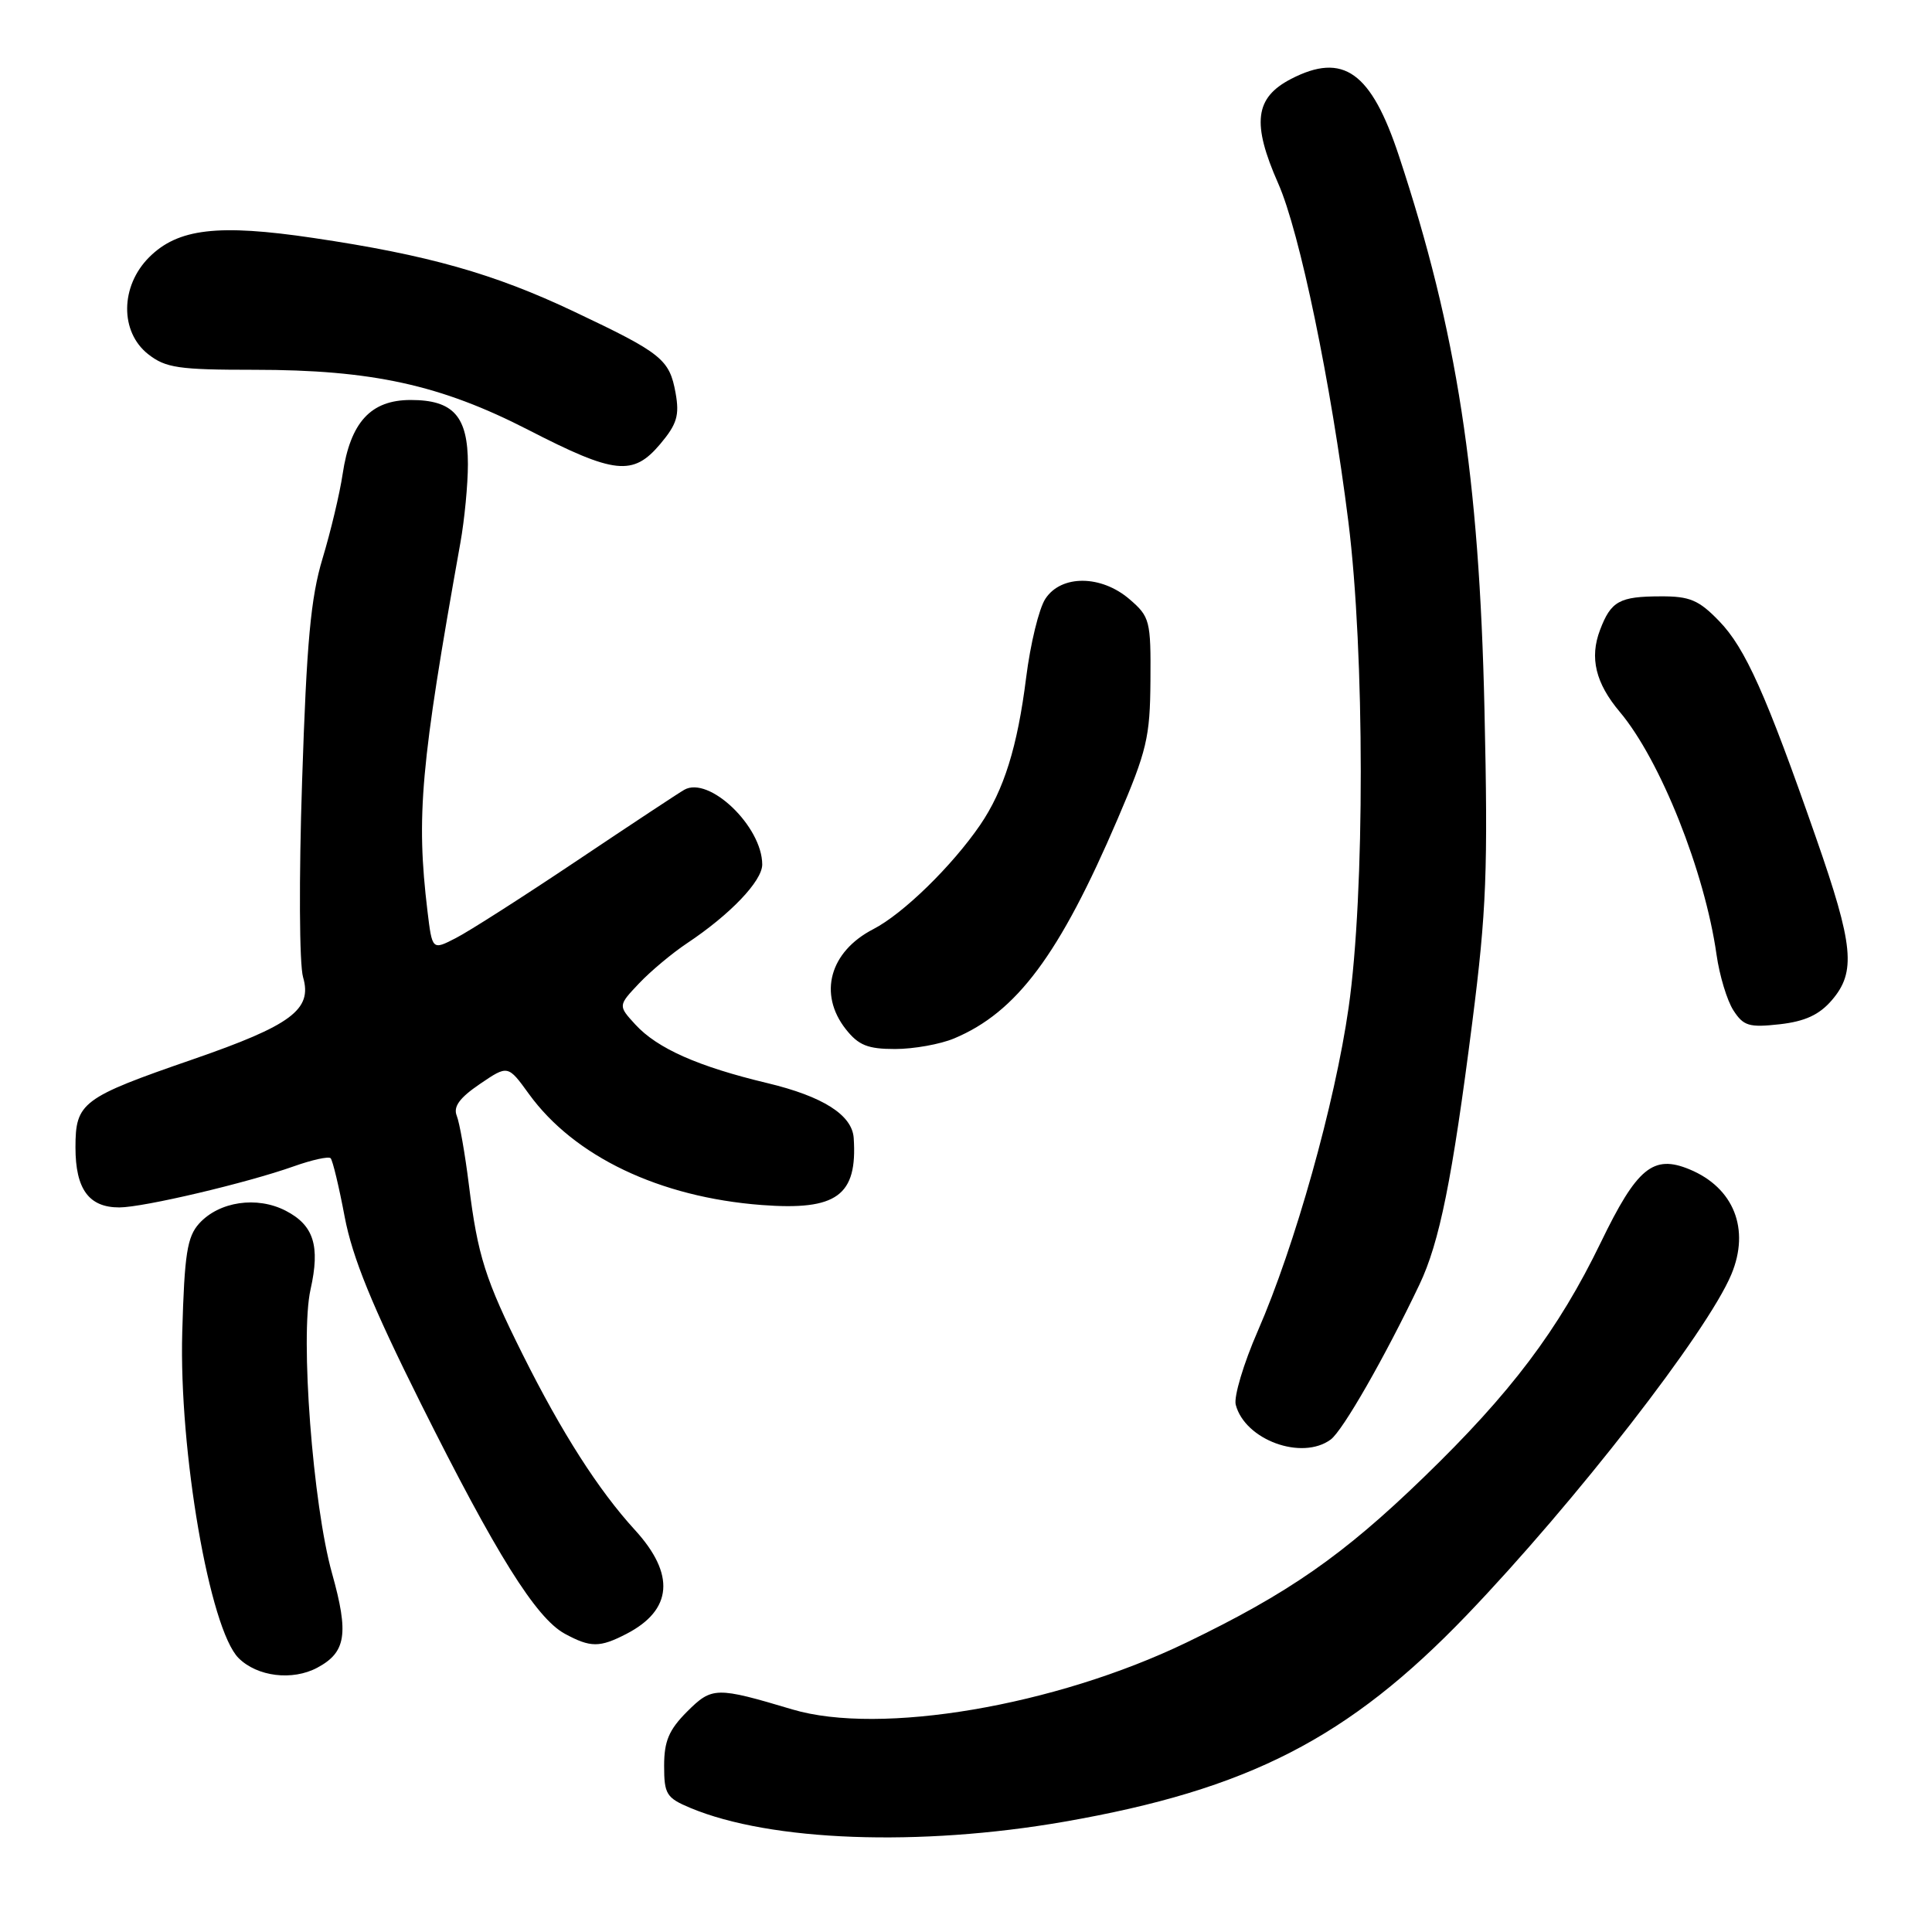 <?xml version="1.0" encoding="UTF-8" standalone="no"?>
<!DOCTYPE svg PUBLIC "-//W3C//DTD SVG 1.1//EN" "http://www.w3.org/Graphics/SVG/1.1/DTD/svg11.dtd" >
<svg xmlns="http://www.w3.org/2000/svg" xmlns:xlink="http://www.w3.org/1999/xlink" version="1.1" viewBox="0 0 256 256">
 <g >
 <path fill="currentColor"
d=" M 141.00 241.39 C 165.41 237.14 178.68 230.33 194.34 214.02 C 208.69 199.06 226.22 176.49 229.41 168.87 C 231.92 162.87 229.74 157.38 223.88 154.95 C 219.06 152.95 216.91 154.72 212.11 164.64 C 206.48 176.25 200.21 184.57 188.62 195.78 C 177.95 206.11 170.73 211.13 157.18 217.66 C 139.78 226.05 116.62 229.97 105.00 226.51 C 94.88 223.49 94.35 223.50 91.03 226.81 C 88.64 229.21 88.00 230.71 88.00 233.97 C 88.00 237.74 88.30 238.23 91.48 239.56 C 102.10 244.00 121.81 244.72 141.00 241.39 Z  M 42.04 220.98 C 45.86 218.94 46.24 216.49 44.00 208.49 C 41.45 199.41 39.75 177.04 41.15 170.85 C 42.44 165.09 41.58 162.35 37.86 160.43 C 34.05 158.46 29.04 159.20 26.39 162.12 C 24.80 163.88 24.44 166.17 24.15 176.49 C 23.70 192.24 27.78 215.87 31.61 219.70 C 34.08 222.17 38.75 222.74 42.04 220.98 Z  M 83.02 216.49 C 89.12 213.33 89.50 208.60 84.13 202.73 C 79.31 197.46 74.45 189.87 69.27 179.50 C 64.30 169.54 63.30 166.41 62.13 157.00 C 61.62 152.88 60.89 148.75 60.52 147.84 C 60.04 146.64 60.89 145.47 63.58 143.64 C 67.30 141.11 67.30 141.11 70.08 144.95 C 76.08 153.24 87.39 158.64 100.92 159.67 C 110.89 160.43 113.63 158.43 113.12 150.79 C 112.91 147.74 109.04 145.28 101.69 143.52 C 92.52 141.33 87.10 138.93 84.19 135.76 C 81.89 133.25 81.89 133.25 84.69 130.29 C 86.24 128.66 89.08 126.29 91.00 125.01 C 96.75 121.19 101.00 116.74 101.00 114.55 C 100.99 109.51 93.96 102.78 90.67 104.65 C 90.02 105.01 83.65 109.22 76.50 114.01 C 69.35 118.80 62.10 123.44 60.38 124.31 C 57.27 125.91 57.27 125.91 56.64 120.71 C 55.13 108.08 55.72 101.45 61.00 71.94 C 61.55 68.88 62.00 64.19 62.00 61.52 C 62.00 55.16 60.08 53.00 54.42 53.00 C 49.13 53.00 46.43 55.94 45.40 62.82 C 45.02 65.39 43.82 70.42 42.74 74.00 C 41.17 79.20 40.63 85.09 40.03 103.49 C 39.60 116.38 39.66 127.80 40.16 129.49 C 41.41 133.77 38.62 135.85 25.55 140.37 C 10.85 145.45 10.00 146.08 10.00 152.04 C 10.00 157.57 11.78 160.00 15.82 159.99 C 19.02 159.98 32.72 156.75 38.91 154.55 C 41.33 153.69 43.53 153.20 43.81 153.47 C 44.08 153.75 44.92 157.24 45.67 161.23 C 46.70 166.64 49.28 172.98 55.77 185.99 C 65.72 205.91 71.02 214.40 74.84 216.48 C 78.26 218.33 79.46 218.33 83.02 216.49 Z  M 176.32 190.75 C 177.92 189.58 183.49 179.85 188.08 170.22 C 190.74 164.64 192.43 156.28 195.08 135.50 C 196.97 120.66 197.18 115.38 196.70 94.00 C 196.01 63.08 193.05 43.91 185.38 20.70 C 181.69 9.52 178.00 6.88 171.07 10.46 C 166.26 12.95 165.85 16.34 169.37 24.31 C 172.22 30.74 176.37 50.79 178.67 69.16 C 180.84 86.54 180.86 118.42 178.70 133.50 C 176.88 146.24 171.59 165.07 166.67 176.35 C 164.78 180.67 163.47 185.07 163.74 186.13 C 164.96 190.80 172.49 193.56 176.32 190.75 Z  M 126.42 137.60 C 134.71 134.13 140.38 126.53 148.10 108.50 C 151.97 99.47 152.39 97.69 152.44 90.17 C 152.50 82.25 152.36 81.72 149.69 79.42 C 145.93 76.17 140.62 76.13 138.52 79.34 C 137.67 80.62 136.53 85.32 135.97 89.78 C 134.82 98.96 133.03 104.69 129.87 109.32 C 126.14 114.76 119.67 121.08 115.71 123.12 C 109.94 126.10 108.40 131.70 112.07 136.37 C 113.76 138.51 114.98 139.00 118.60 139.00 C 121.06 139.00 124.58 138.37 126.42 137.60 Z  M 242.72 132.54 C 245.96 128.78 245.62 125.29 240.63 111.00 C 234.01 92.01 231.26 85.86 227.78 82.28 C 225.10 79.51 223.90 79.00 220.05 79.02 C 214.58 79.03 213.46 79.65 212.01 83.48 C 210.61 87.16 211.42 90.52 214.63 94.33 C 220.00 100.71 225.89 115.49 227.45 126.50 C 227.84 129.25 228.84 132.57 229.68 133.87 C 231.02 135.95 231.76 136.17 235.82 135.72 C 239.17 135.34 241.06 134.47 242.72 132.54 Z  M 87.49 58.83 C 89.70 56.20 90.05 55.04 89.52 52.08 C 88.71 47.61 87.71 46.80 76.09 41.30 C 65.45 36.25 56.70 33.78 41.52 31.53 C 28.89 29.65 23.57 30.28 19.76 34.09 C 15.93 37.92 15.87 43.97 19.63 46.93 C 21.95 48.75 23.65 49.00 33.68 49.00 C 49.29 49.00 58.38 50.99 70.00 56.96 C 81.47 62.86 83.88 63.11 87.49 58.83 Z "/>
</g>
</svg>